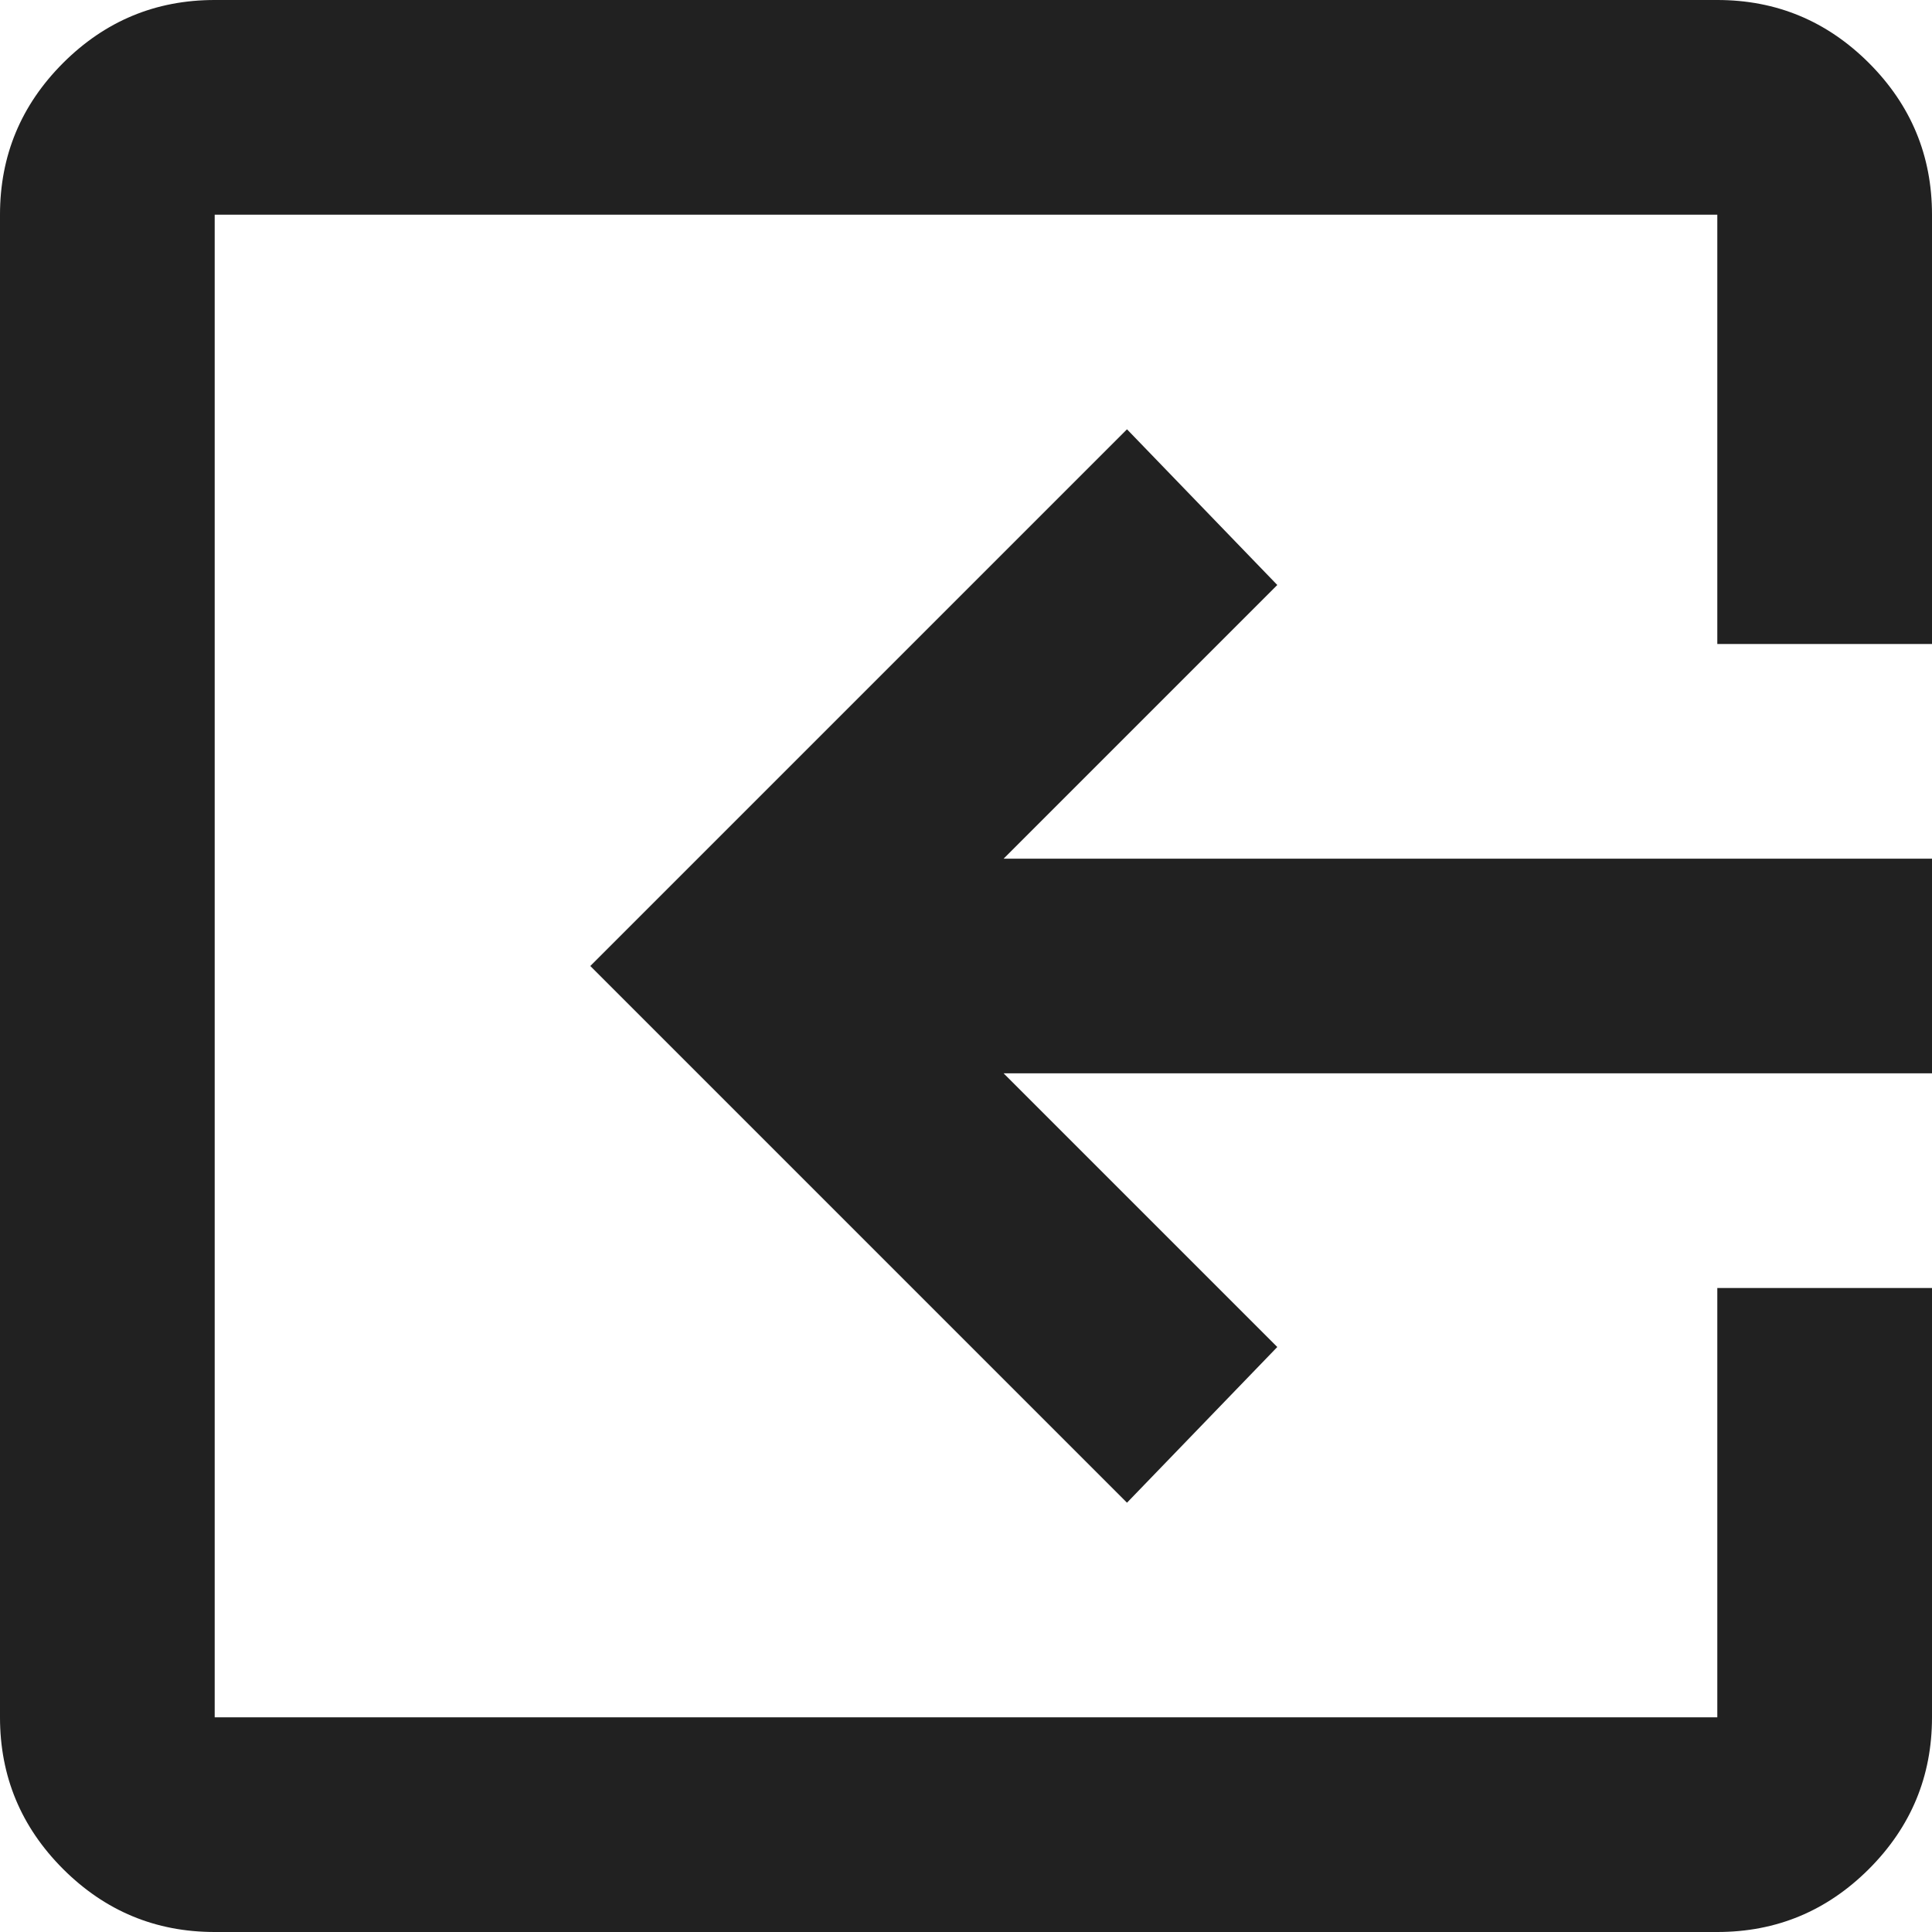 <svg width="24" height="24" viewBox="0 0 24 24" fill="none" xmlns="http://www.w3.org/2000/svg">
<path d="M21.333 -1.48482e-06C22.067 -1.42071e-06 22.694 0.261 23.217 0.783C23.739 1.306 24 1.933 24 2.667L24 8L21.333 8L21.333 2.667L2.667 2.667L2.667 21.333L21.333 21.333L21.333 16L24 16L24 21.333C24 22.067 23.739 22.694 23.217 23.217C22.694 23.739 22.067 24 21.333 24L2.667 24C1.933 24 1.306 23.739 0.783 23.217C0.261 22.694 -1.08268e-06 22.067 -1.01857e-06 21.333L6.13322e-07 2.667C6.77432e-07 1.933 0.261 1.306 0.783 0.783C1.306 0.261 1.933 -3.18083e-06 2.667 -3.11672e-06L21.333 -1.48482e-06ZM14 5.333L15.867 7.267L12.467 10.667L24 10.667L24 13.333L12.467 13.333L15.867 16.733L14 18.667L7.333 12L14 5.333Z" fill="#212121"/>
</svg>

